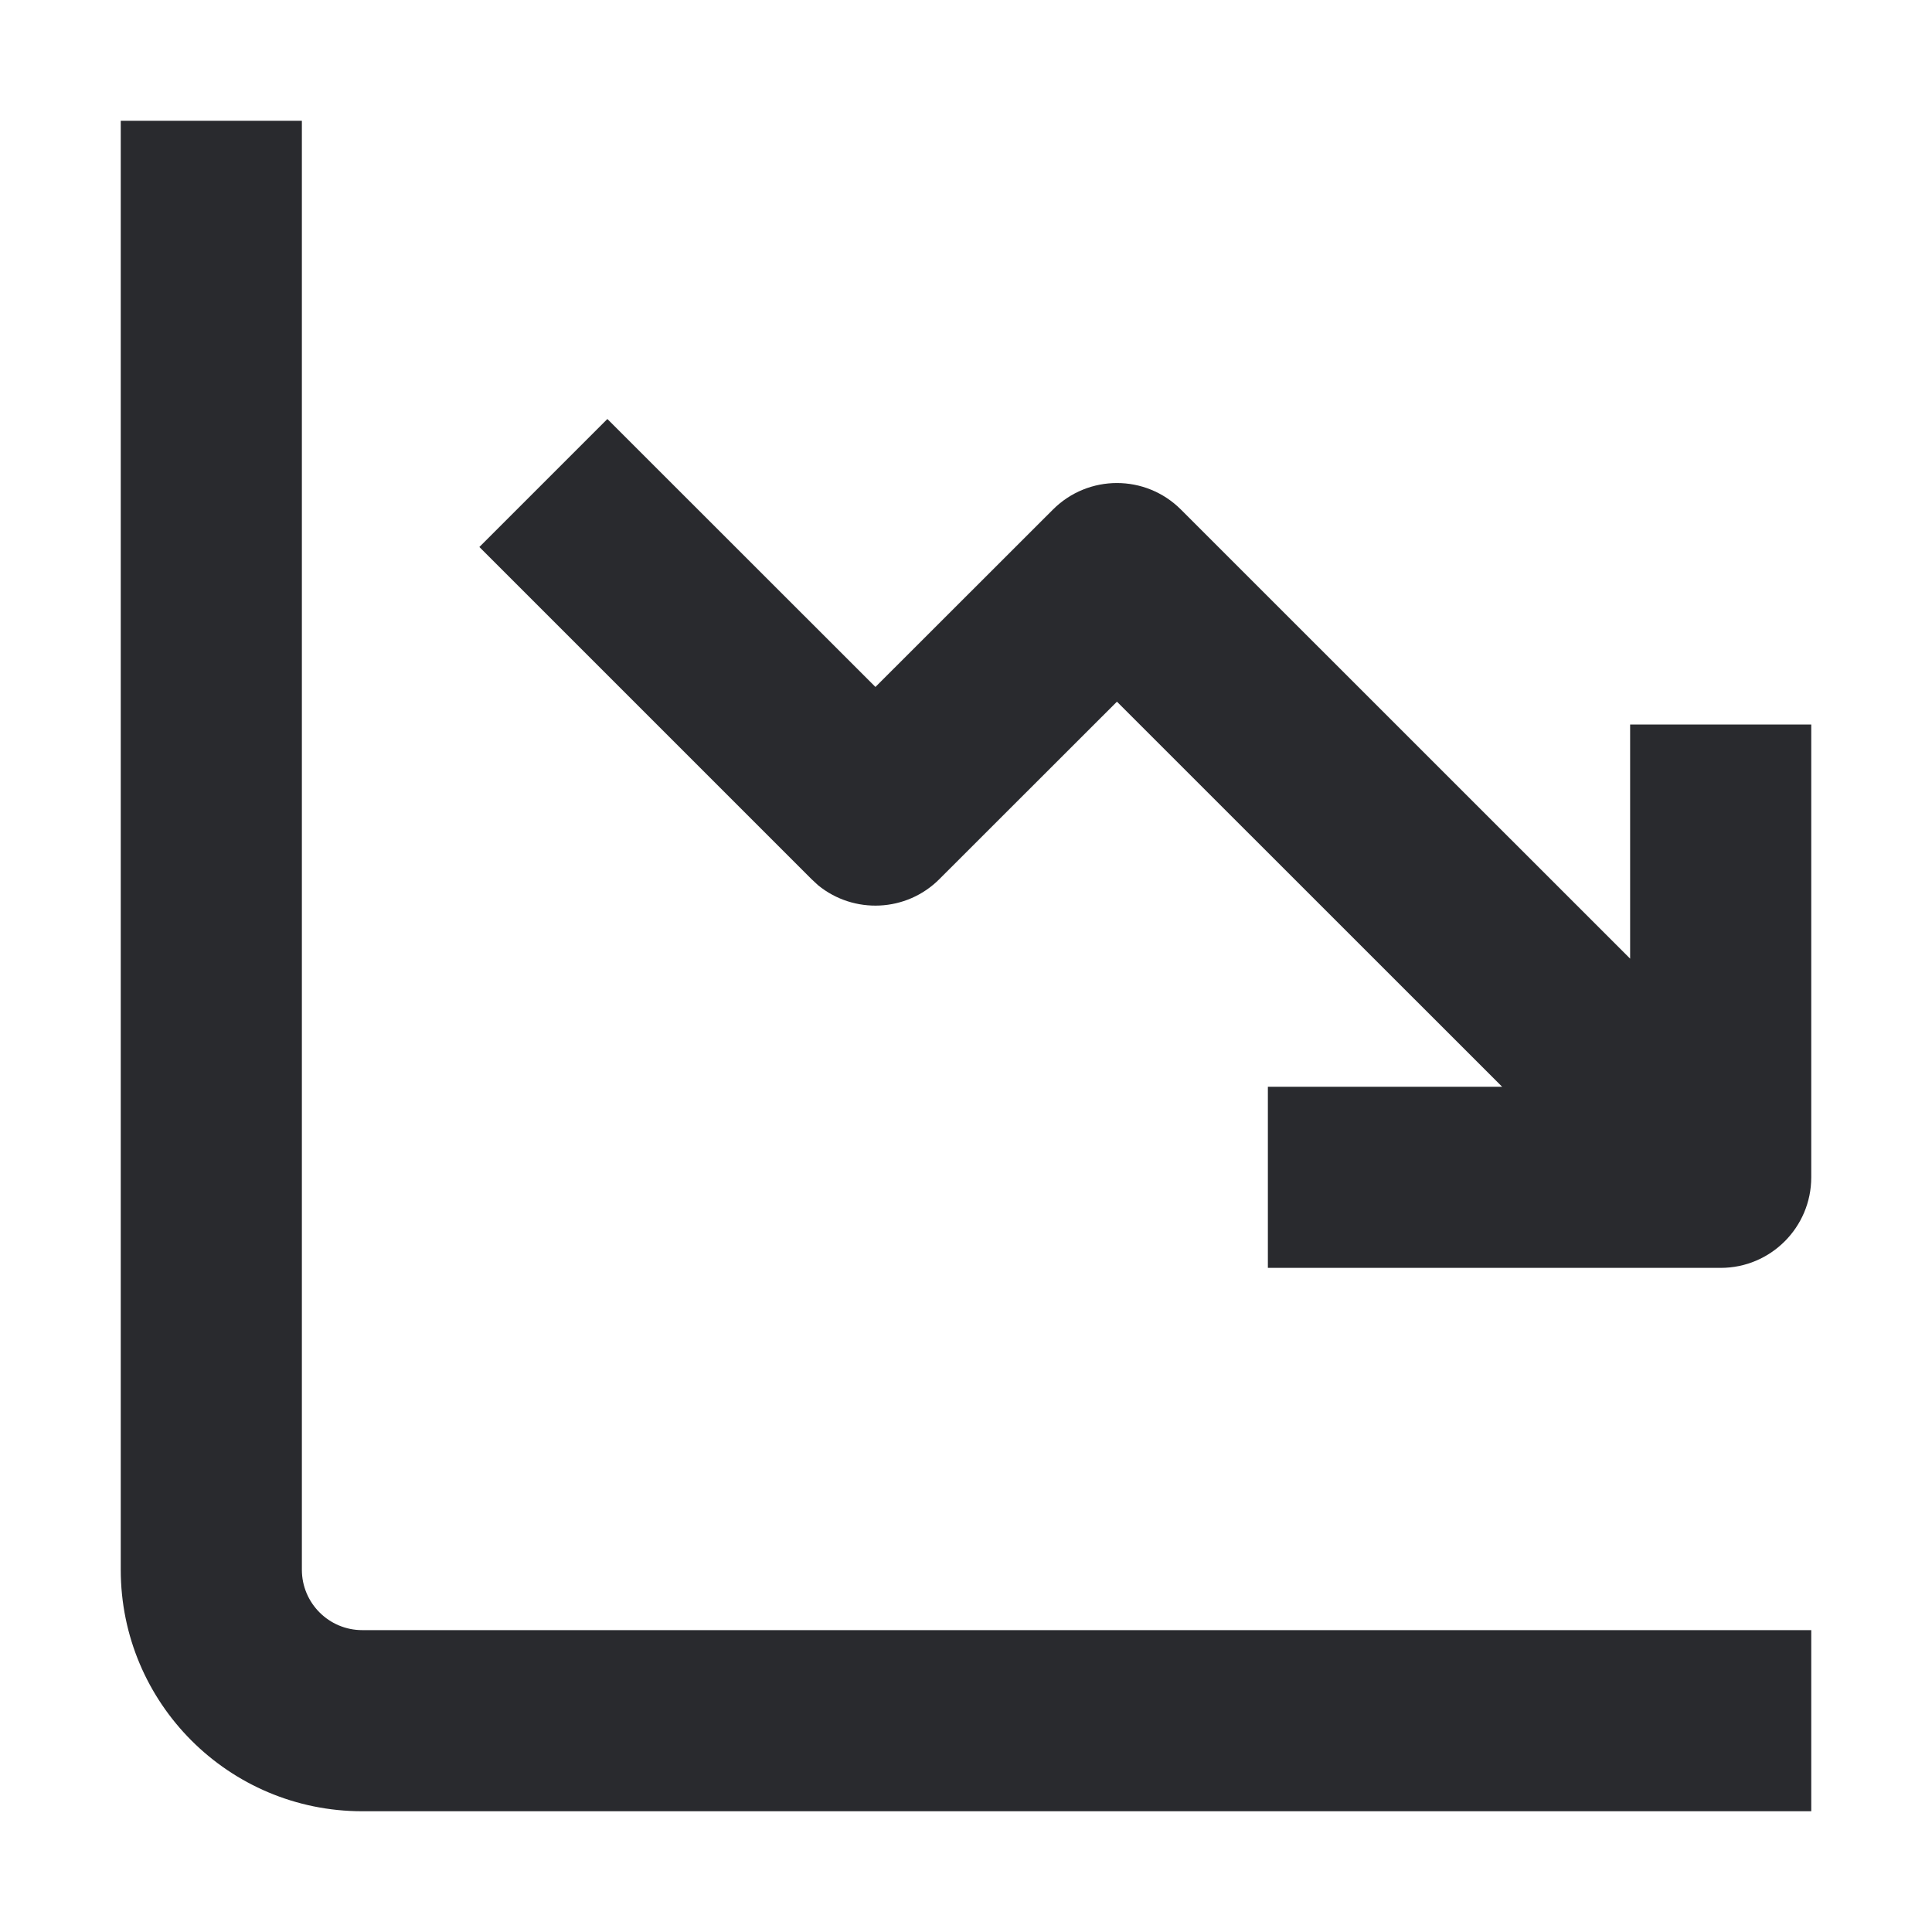 <svg width="16" height="16" viewBox="0 0 16 16" fill="none" xmlns="http://www.w3.org/2000/svg">
<path d="M1 13V1H2.5V13C2.5 13.276 2.724 13.5 3 13.5H15V15H3C1.895 15 1 14.105 1 13Z" fill="#292A2E"/>
<path d="M15 6H13.5V7.939L9.78 4.22C9.487 3.927 9.013 3.927 8.72 4.22L7.25 5.689L5.03 3.47L3.97 4.53L6.72 7.28L6.776 7.332C7.071 7.572 7.506 7.555 7.78 7.28L9.25 5.811L12.44 9H10.5V10.5H14.25C14.664 10.5 15 10.164 15 9.75V6Z" fill="#292A2E"/>
</svg>
